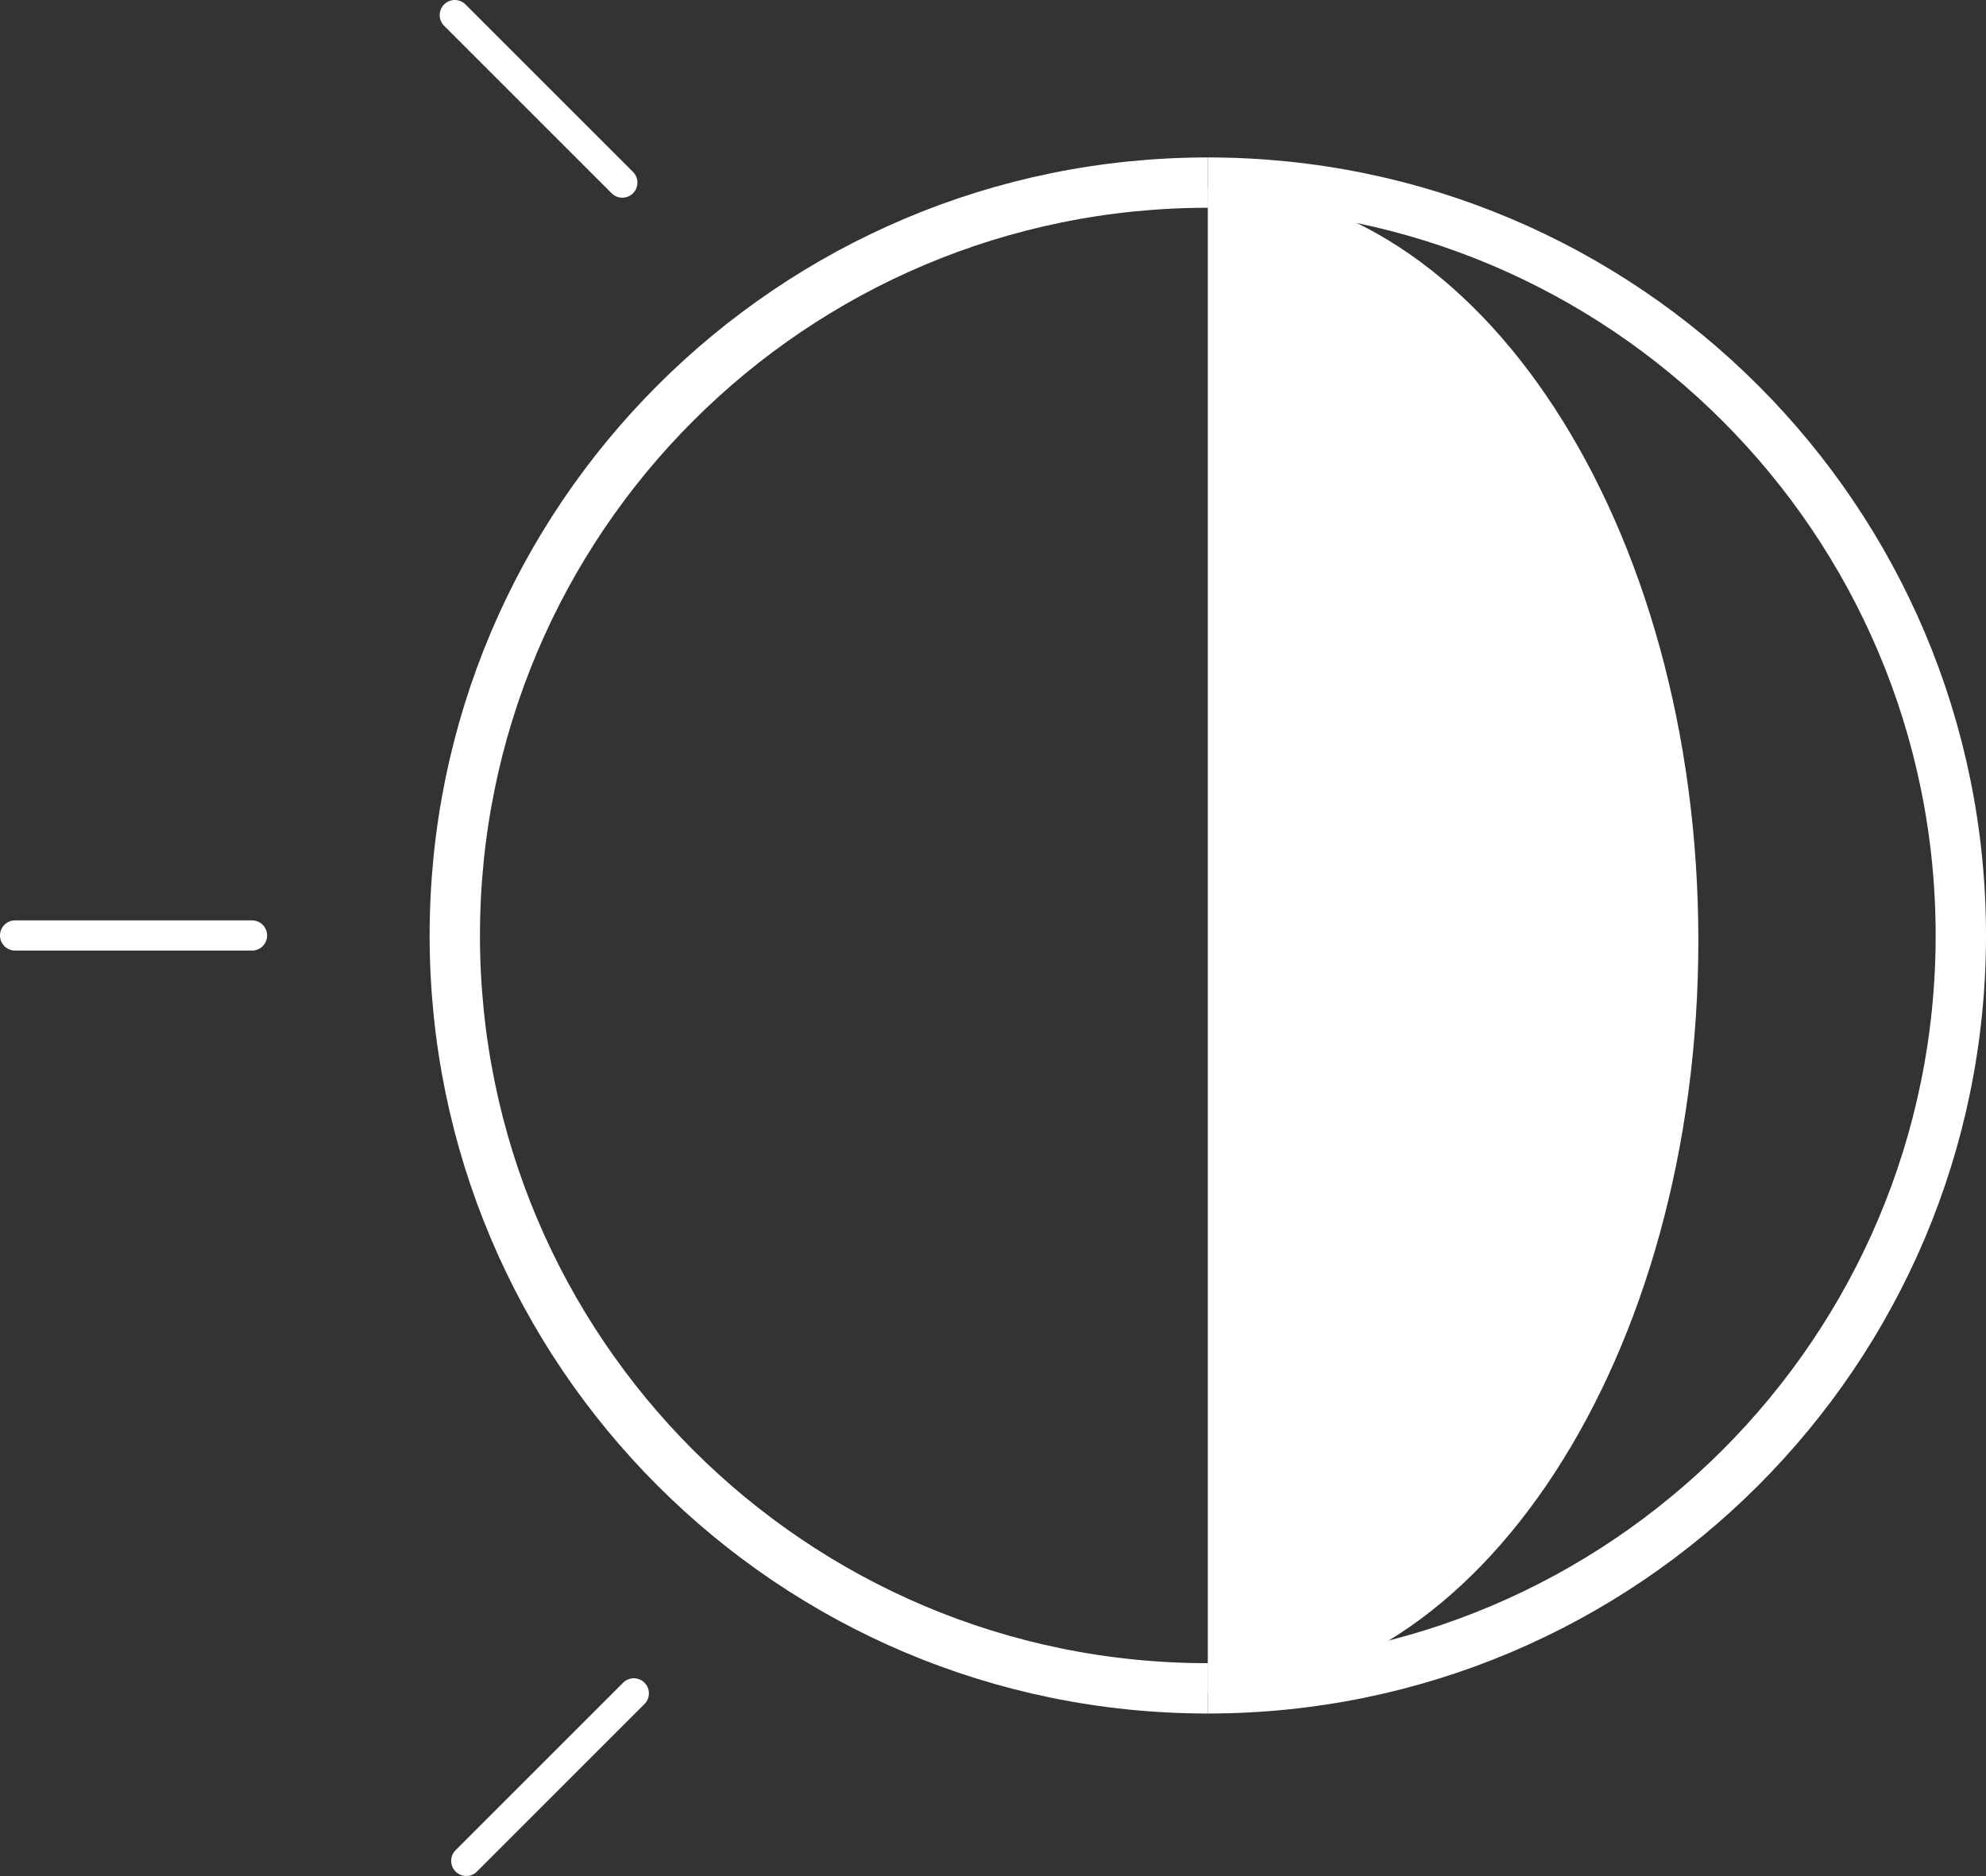 <?xml version="1.0" encoding="UTF-8"?>
<svg id="Layer_1" data-name="Layer 1" xmlns="http://www.w3.org/2000/svg" viewBox="0 0 197.25 186.36">
  <rect x="0" y="0" width="197.25" height="186.36" fill="#333333" stroke="none"/>
  <defs>
    <style>
      .cls-1 {
        fill: #fff;
      }

      .cls-2 {
        stroke-miterlimit: 10;
        stroke-width: 5px;
      }

      .cls-2, .cls-3 {
        fill: none;
        stroke: #fff;
      }

      .cls-3 {
        stroke-linecap: round;
        stroke-miterlimit: 4;
        stroke-width: 3px;
      }
    </style>
  </defs>
  <path class="cls-2" d="m119.96,167.72c41.31,0,74.79-33.49,74.79-74.79S161.27,18.14,119.96,18.14"/>
  <path class="cls-1" d="m119.96,168.22c26.91,0,48.72-33.49,48.72-74.79s-21.81-74.79-48.72-74.79"/>
  <path class="cls-2" d="m119.96,167.72c-41.31,0-74.79-33.49-74.79-74.79S78.65,18.14,119.96,18.14"/>
  <line id="Line_21" data-name="Line 21" class="cls-3" x1="61.81" y1="18.14" x2="45.17" y2="1.5"/>
  <line id="Line_21-2" data-name="Line 21" class="cls-3" x1="46.31" y1="184.86" x2="62.95" y2="168.22"/>
  <line id="Line_21-3" data-name="Line 21" class="cls-3" x1="25.03" y1="92.93" x2="1.5" y2="92.93"/>
</svg>